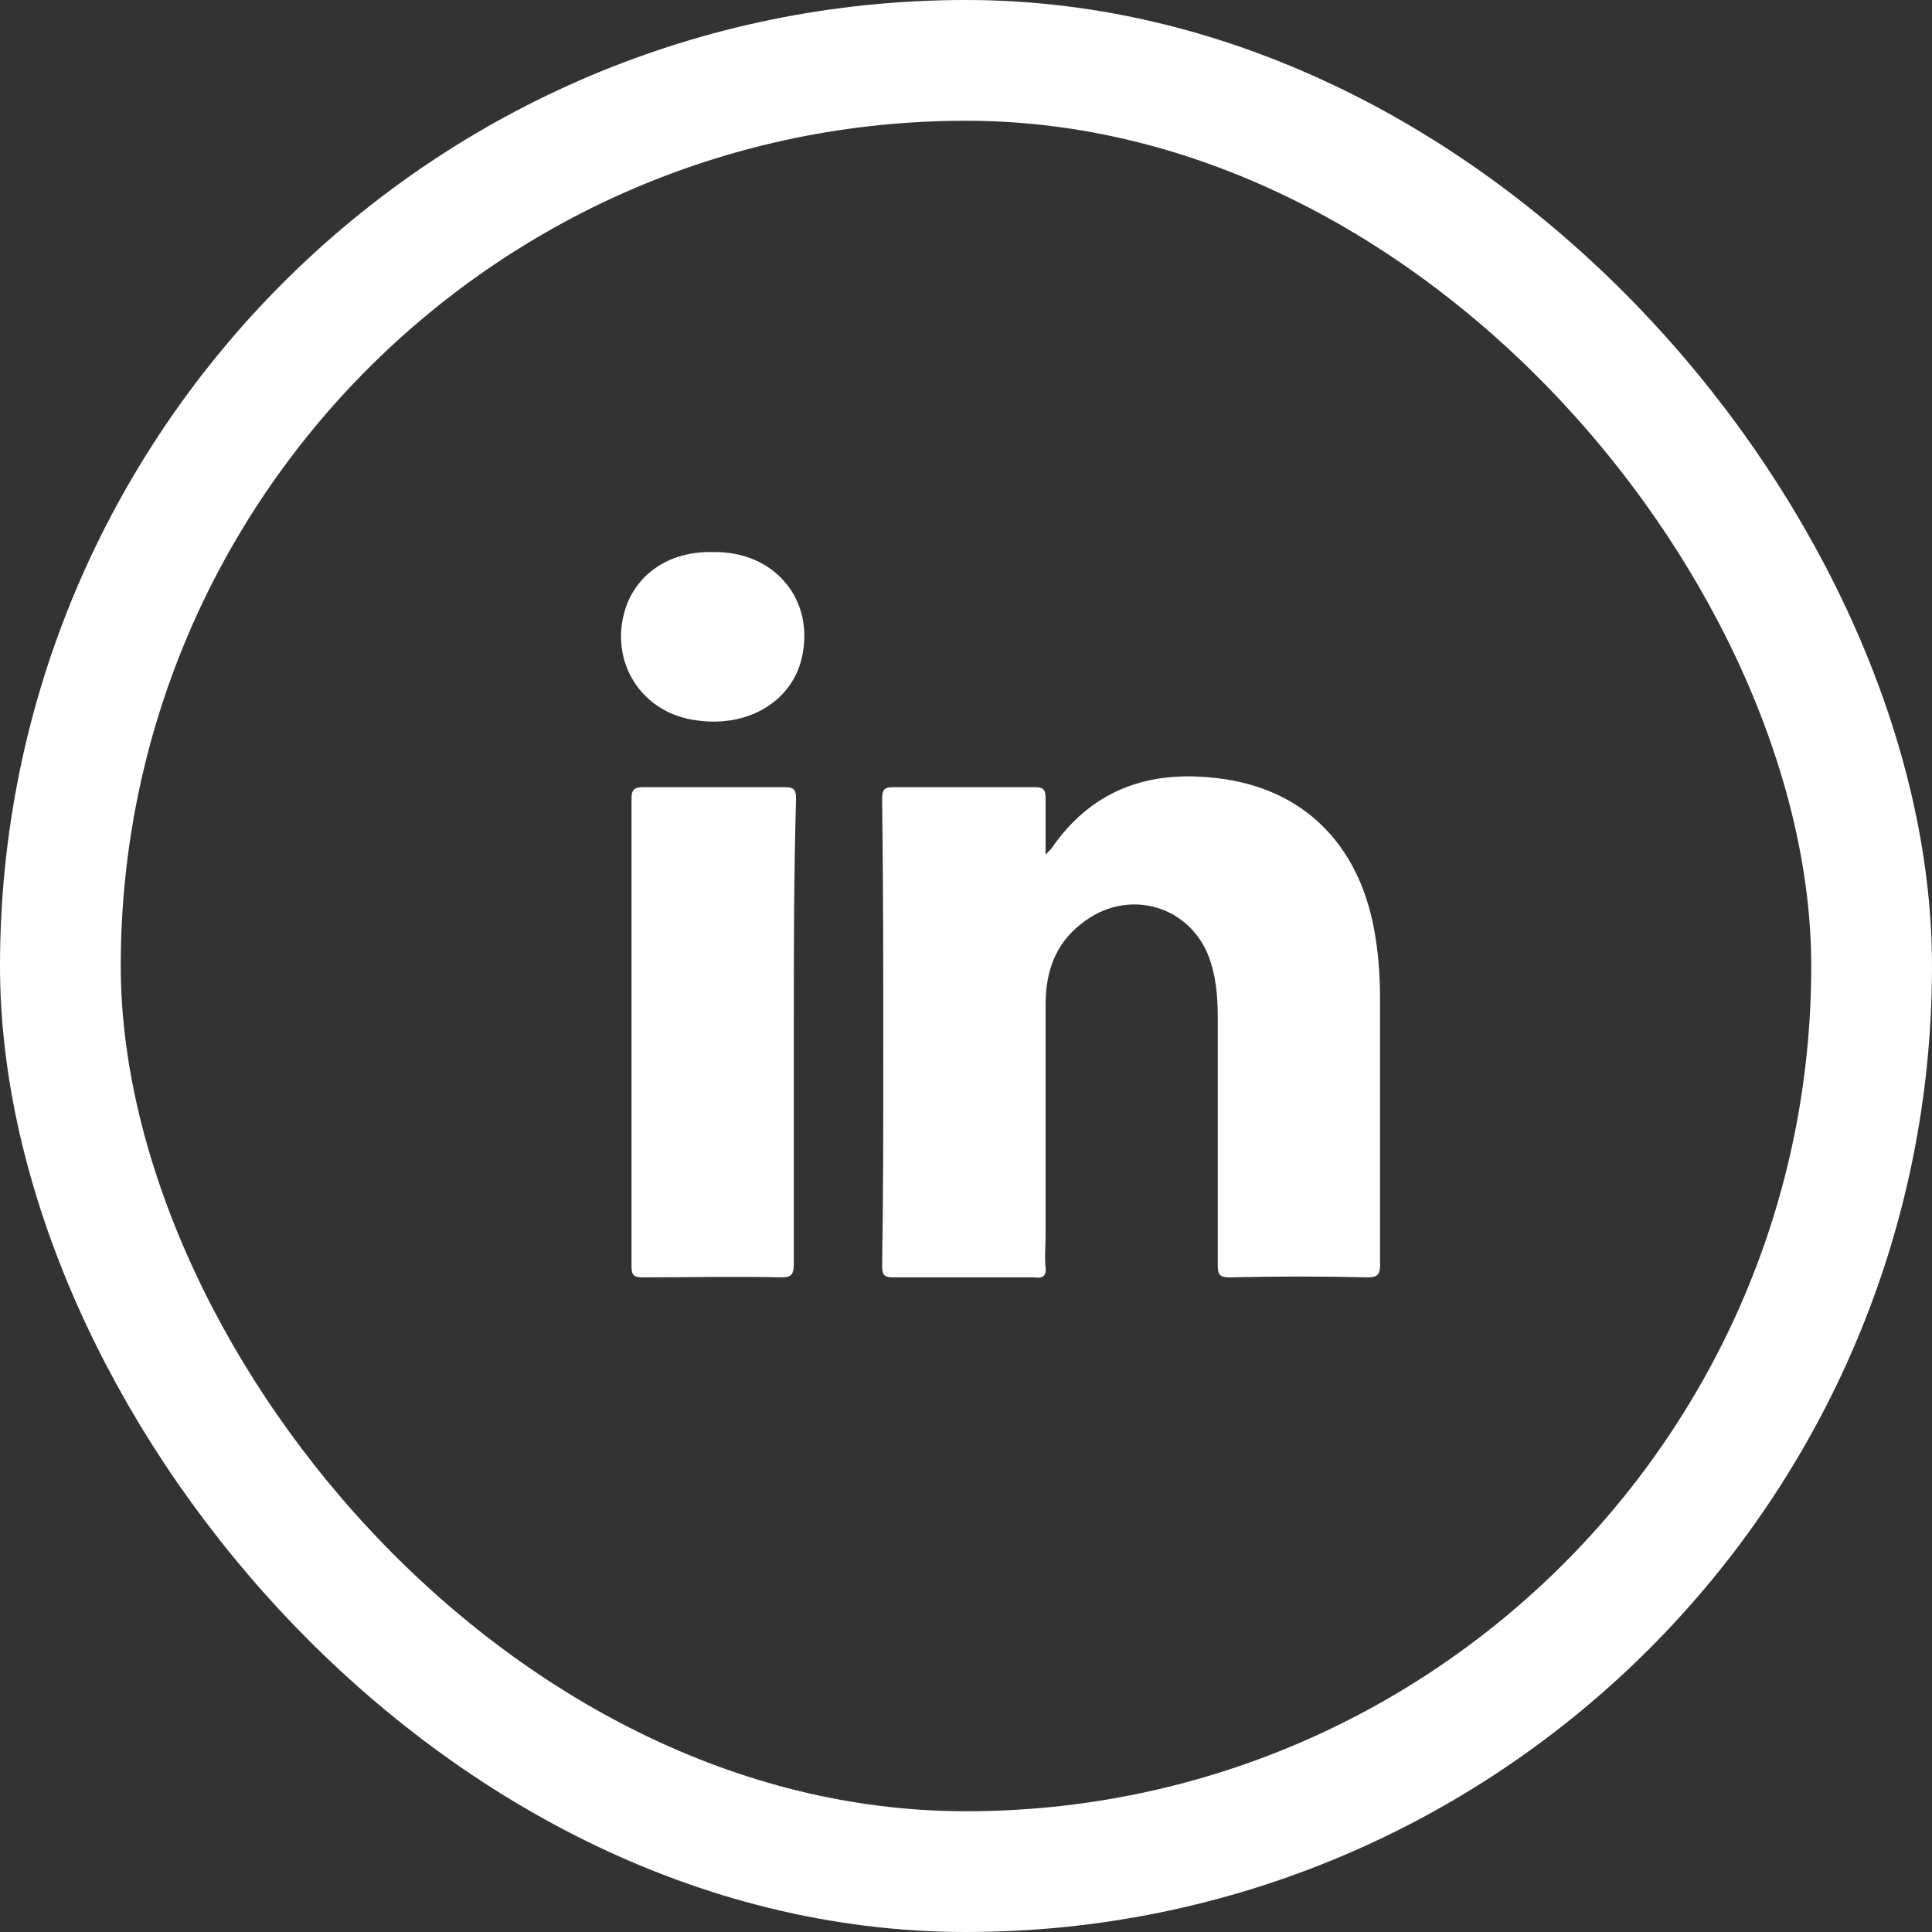 <svg width="32" height="32" viewBox="0 0 32 32" fill="none" xmlns="http://www.w3.org/2000/svg">
<rect x="0" y="0" width="32" height="32" fill="#333333" stroke="none"/>
<rect x="1" y="1" width="30" height="30" rx="15" stroke="white" stroke-width="2"/>
<path d="M22.657 21.157C21.889 21.139 21.14 21.139 20.372 21.157C20.207 21.157 20.17 21.121 20.17 20.956C20.17 19.603 20.17 18.232 20.17 16.878C20.17 16.568 20.152 16.257 20.061 15.964C19.786 15.013 18.689 14.666 17.903 15.306C17.482 15.635 17.318 16.092 17.318 16.641C17.318 17.921 17.318 19.201 17.318 20.481C17.318 20.645 17.299 20.81 17.318 20.993C17.336 21.139 17.263 21.176 17.135 21.157C16.349 21.157 15.581 21.157 14.794 21.157C14.648 21.157 14.611 21.121 14.611 20.975C14.63 19.823 14.63 18.671 14.63 17.5C14.63 16.074 14.63 14.648 14.611 13.239C14.611 13.075 14.648 13.038 14.794 13.038C15.581 13.038 16.349 13.038 17.135 13.038C17.281 13.038 17.318 13.075 17.318 13.221C17.318 13.514 17.318 13.806 17.318 14.154C17.372 14.099 17.391 14.081 17.409 14.062C18.122 13.02 19.128 12.727 20.317 12.91C21.688 13.13 22.566 14.081 22.785 15.543C22.84 15.891 22.858 16.238 22.858 16.586C22.858 18.049 22.858 19.493 22.858 20.956C22.858 21.103 22.822 21.157 22.657 21.157Z" fill="white"/>
<path d="M13.148 17.098C13.148 18.378 13.148 19.658 13.148 20.938C13.148 21.102 13.111 21.157 12.947 21.157C12.179 21.139 11.411 21.157 10.643 21.157C10.497 21.157 10.46 21.121 10.46 20.974C10.46 18.396 10.46 15.799 10.46 13.221C10.46 13.093 10.497 13.038 10.643 13.038C11.429 13.038 12.216 13.038 13.002 13.038C13.166 13.038 13.185 13.093 13.185 13.239C13.148 14.519 13.148 15.799 13.148 17.098Z" fill="white"/>
<path d="M13.275 10.918C13.093 11.649 12.343 12.07 11.483 11.923C10.569 11.777 10.057 10.881 10.386 10.003C10.606 9.455 11.136 9.126 11.813 9.144C12.837 9.126 13.513 9.948 13.275 10.918Z" fill="white"/>
</svg>
